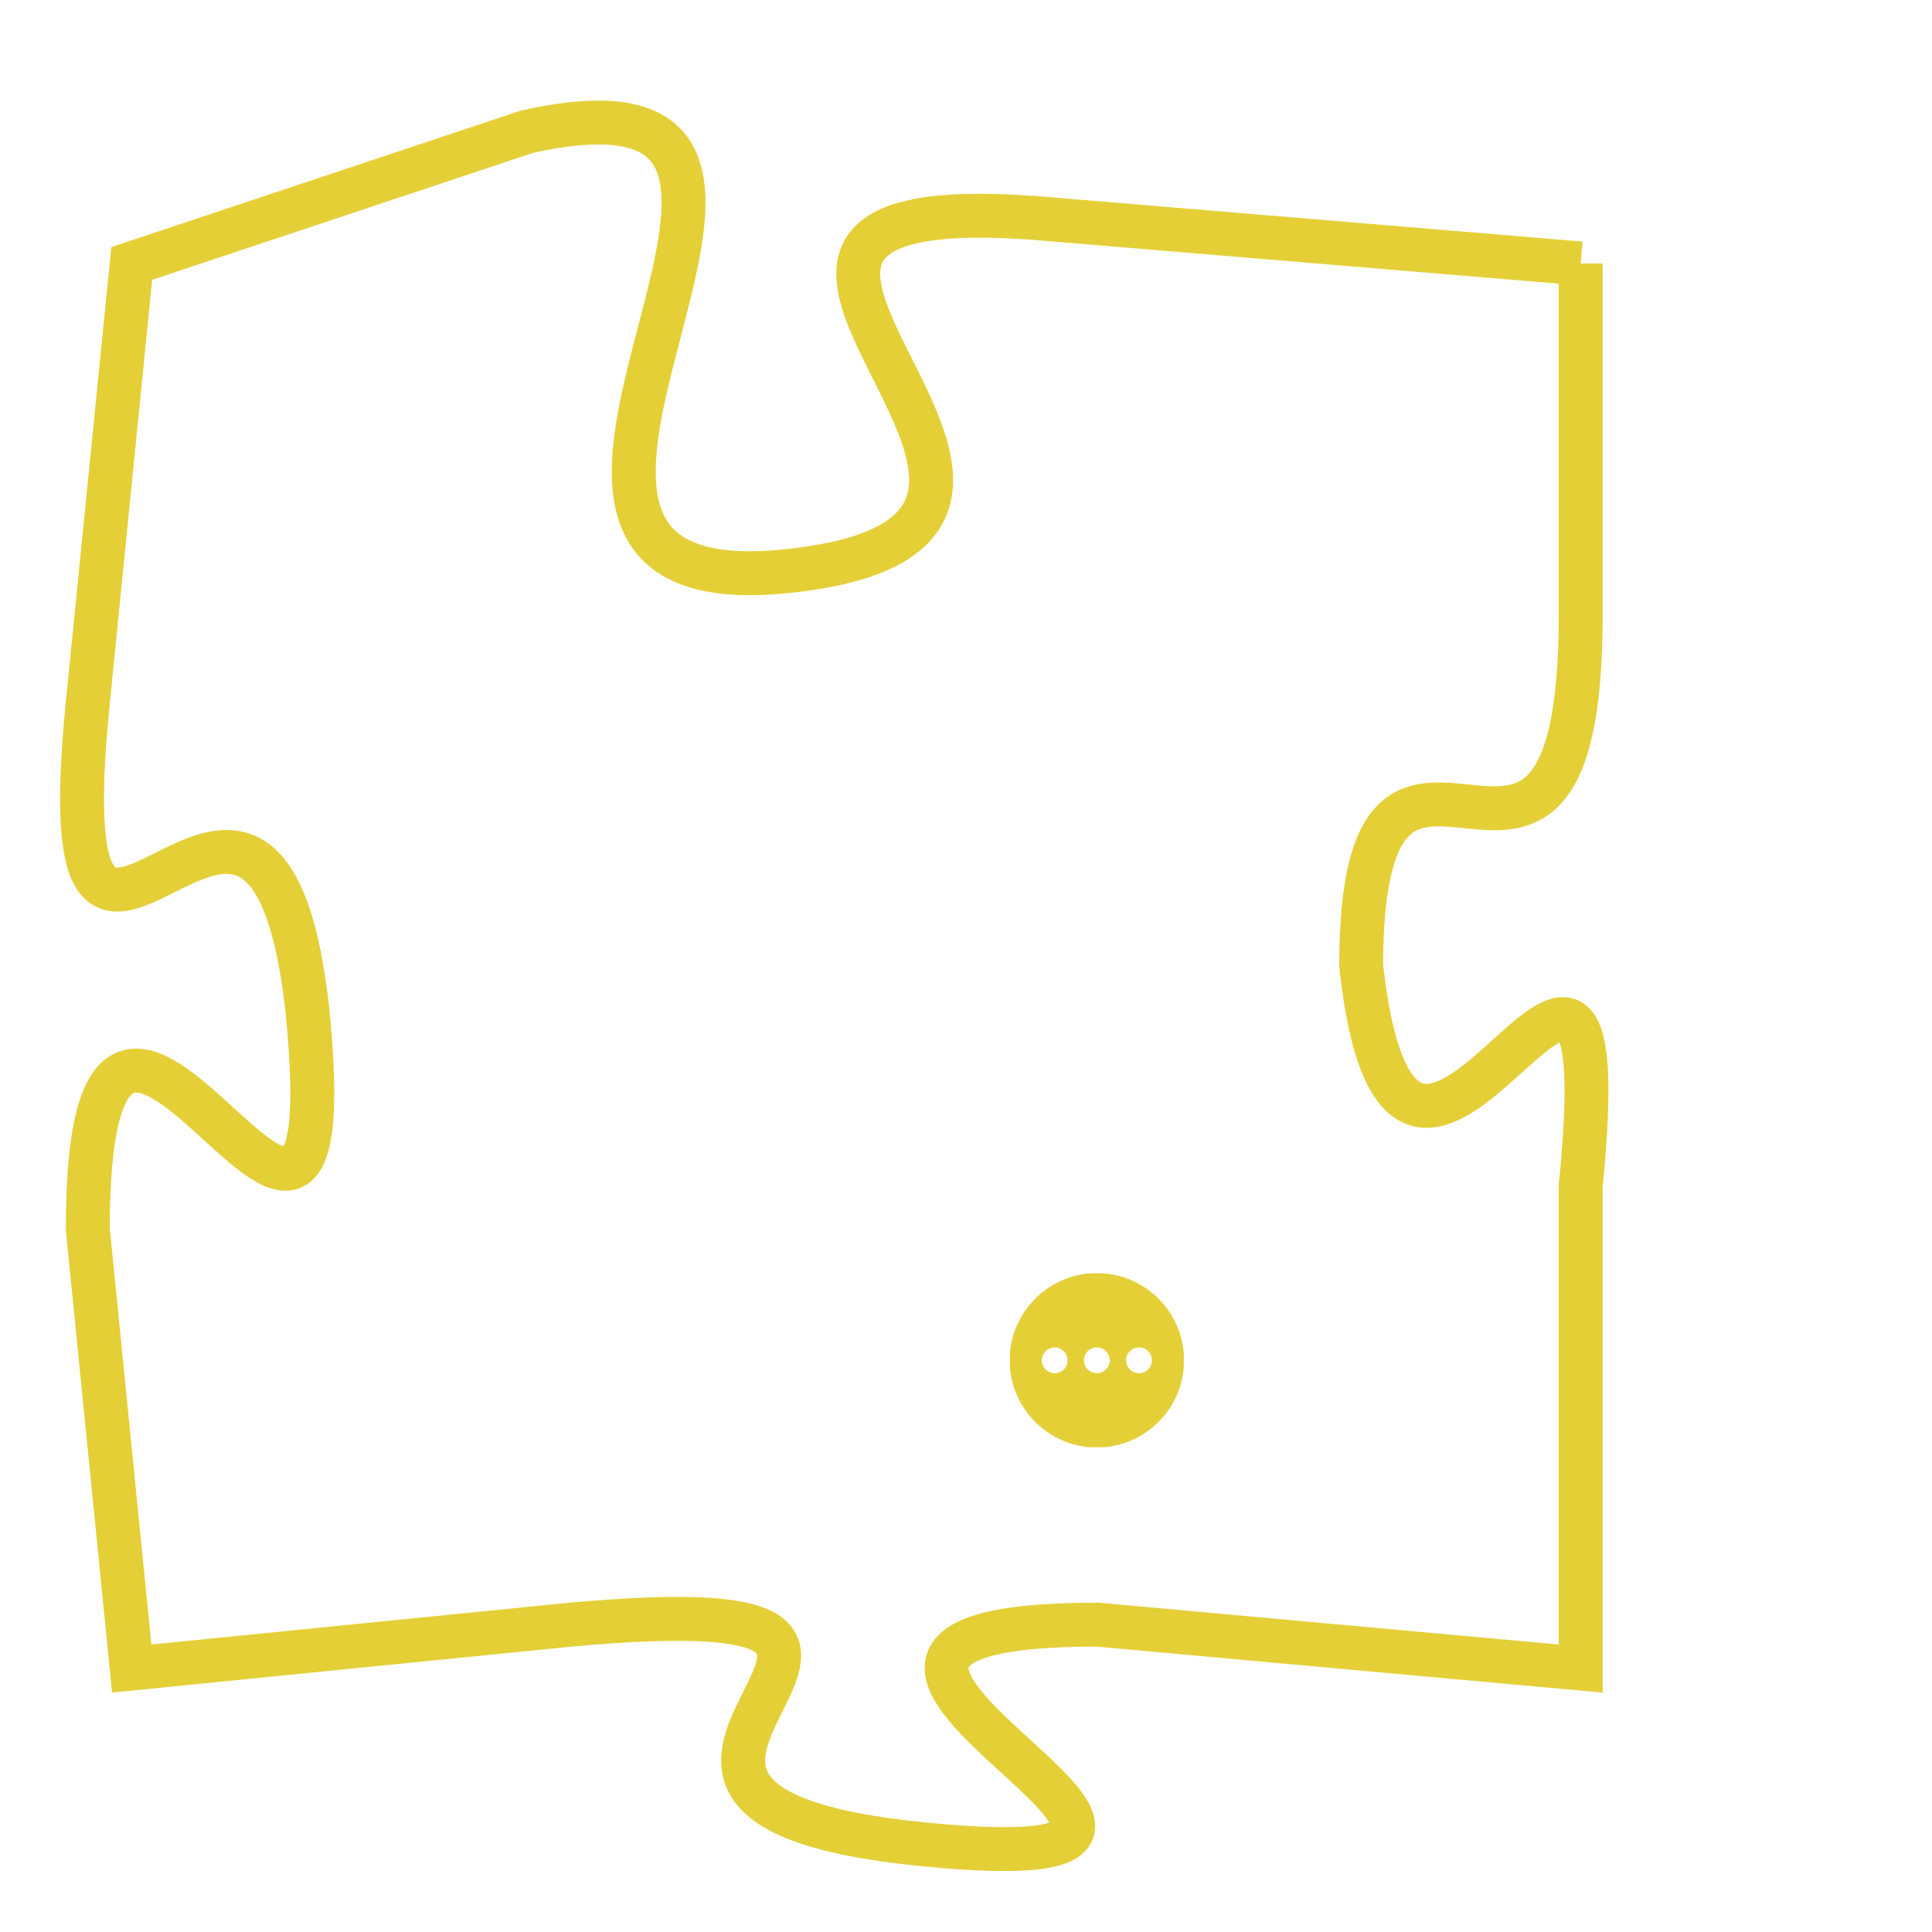 <svg version="1.1" xmlns="http://www.w3.org/2000/svg" xmlns:xlink="http://www.w3.org/1999/xlink" fill="transparent" x="0" y="0" width="350" height="350" preserveAspectRatio="xMinYMin slice"><style type="text/css">.links{fill:transparent;stroke: #E4CF37;}.links:hover{fill:#63D272; opacity:0.4;}</style><defs><g id="allt"><path id="t6964" d="M2475,1696 L2463,1695 C2452,1694 2466,1702 2457,1703 C2448,1704 2460,1691 2451,1693 L2442,1696 2442,1696 L2441,1706 C2440,1716 2445,1704 2446,1713 C2447,1723 2441,1708 2441,1718 L2442,1728 2442,1728 L2452,1727 C2463,1726 2450,1731 2460,1732 C2470,1733 2454,1727 2464,1727 L2475,1728 2475,1728 L2475,1717 C2476,1707 2471,1721 2470,1712 C2470,1704 2475,1713 2475,1704 L2475,1696"/></g><clipPath id="c" clipRule="evenodd" fill="transparent"><use href="#t6964"/></clipPath></defs><svg viewBox="2439 1690 38 44" preserveAspectRatio="xMinYMin meet"><svg width="4380" height="2430"><g><image crossorigin="anonymous" x="0" y="0" href="https://nftpuzzle.license-token.com/assets/completepuzzle.svg" width="100%" height="100%" /><g class="links"><use href="#t6964"/></g></g></svg><svg x="2462" y="1719" height="9%" width="9%" viewBox="0 0 330 330"><g><a xlink:href="https://nftpuzzle.license-token.com/" class="links"><title>See the most innovative NFT based token software licensing project</title><path fill="#E4CF37" id="more" d="M165,0C74.019,0,0,74.019,0,165s74.019,165,165,165s165-74.019,165-165S255.981,0,165,0z M85,190 c-13.785,0-25-11.215-25-25s11.215-25,25-25s25,11.215,25,25S98.785,190,85,190z M165,190c-13.785,0-25-11.215-25-25 s11.215-25,25-25s25,11.215,25,25S178.785,190,165,190z M245,190c-13.785,0-25-11.215-25-25s11.215-25,25-25 c13.785,0,25,11.215,25,25S258.785,190,245,190z"></path></a></g></svg></svg></svg>
